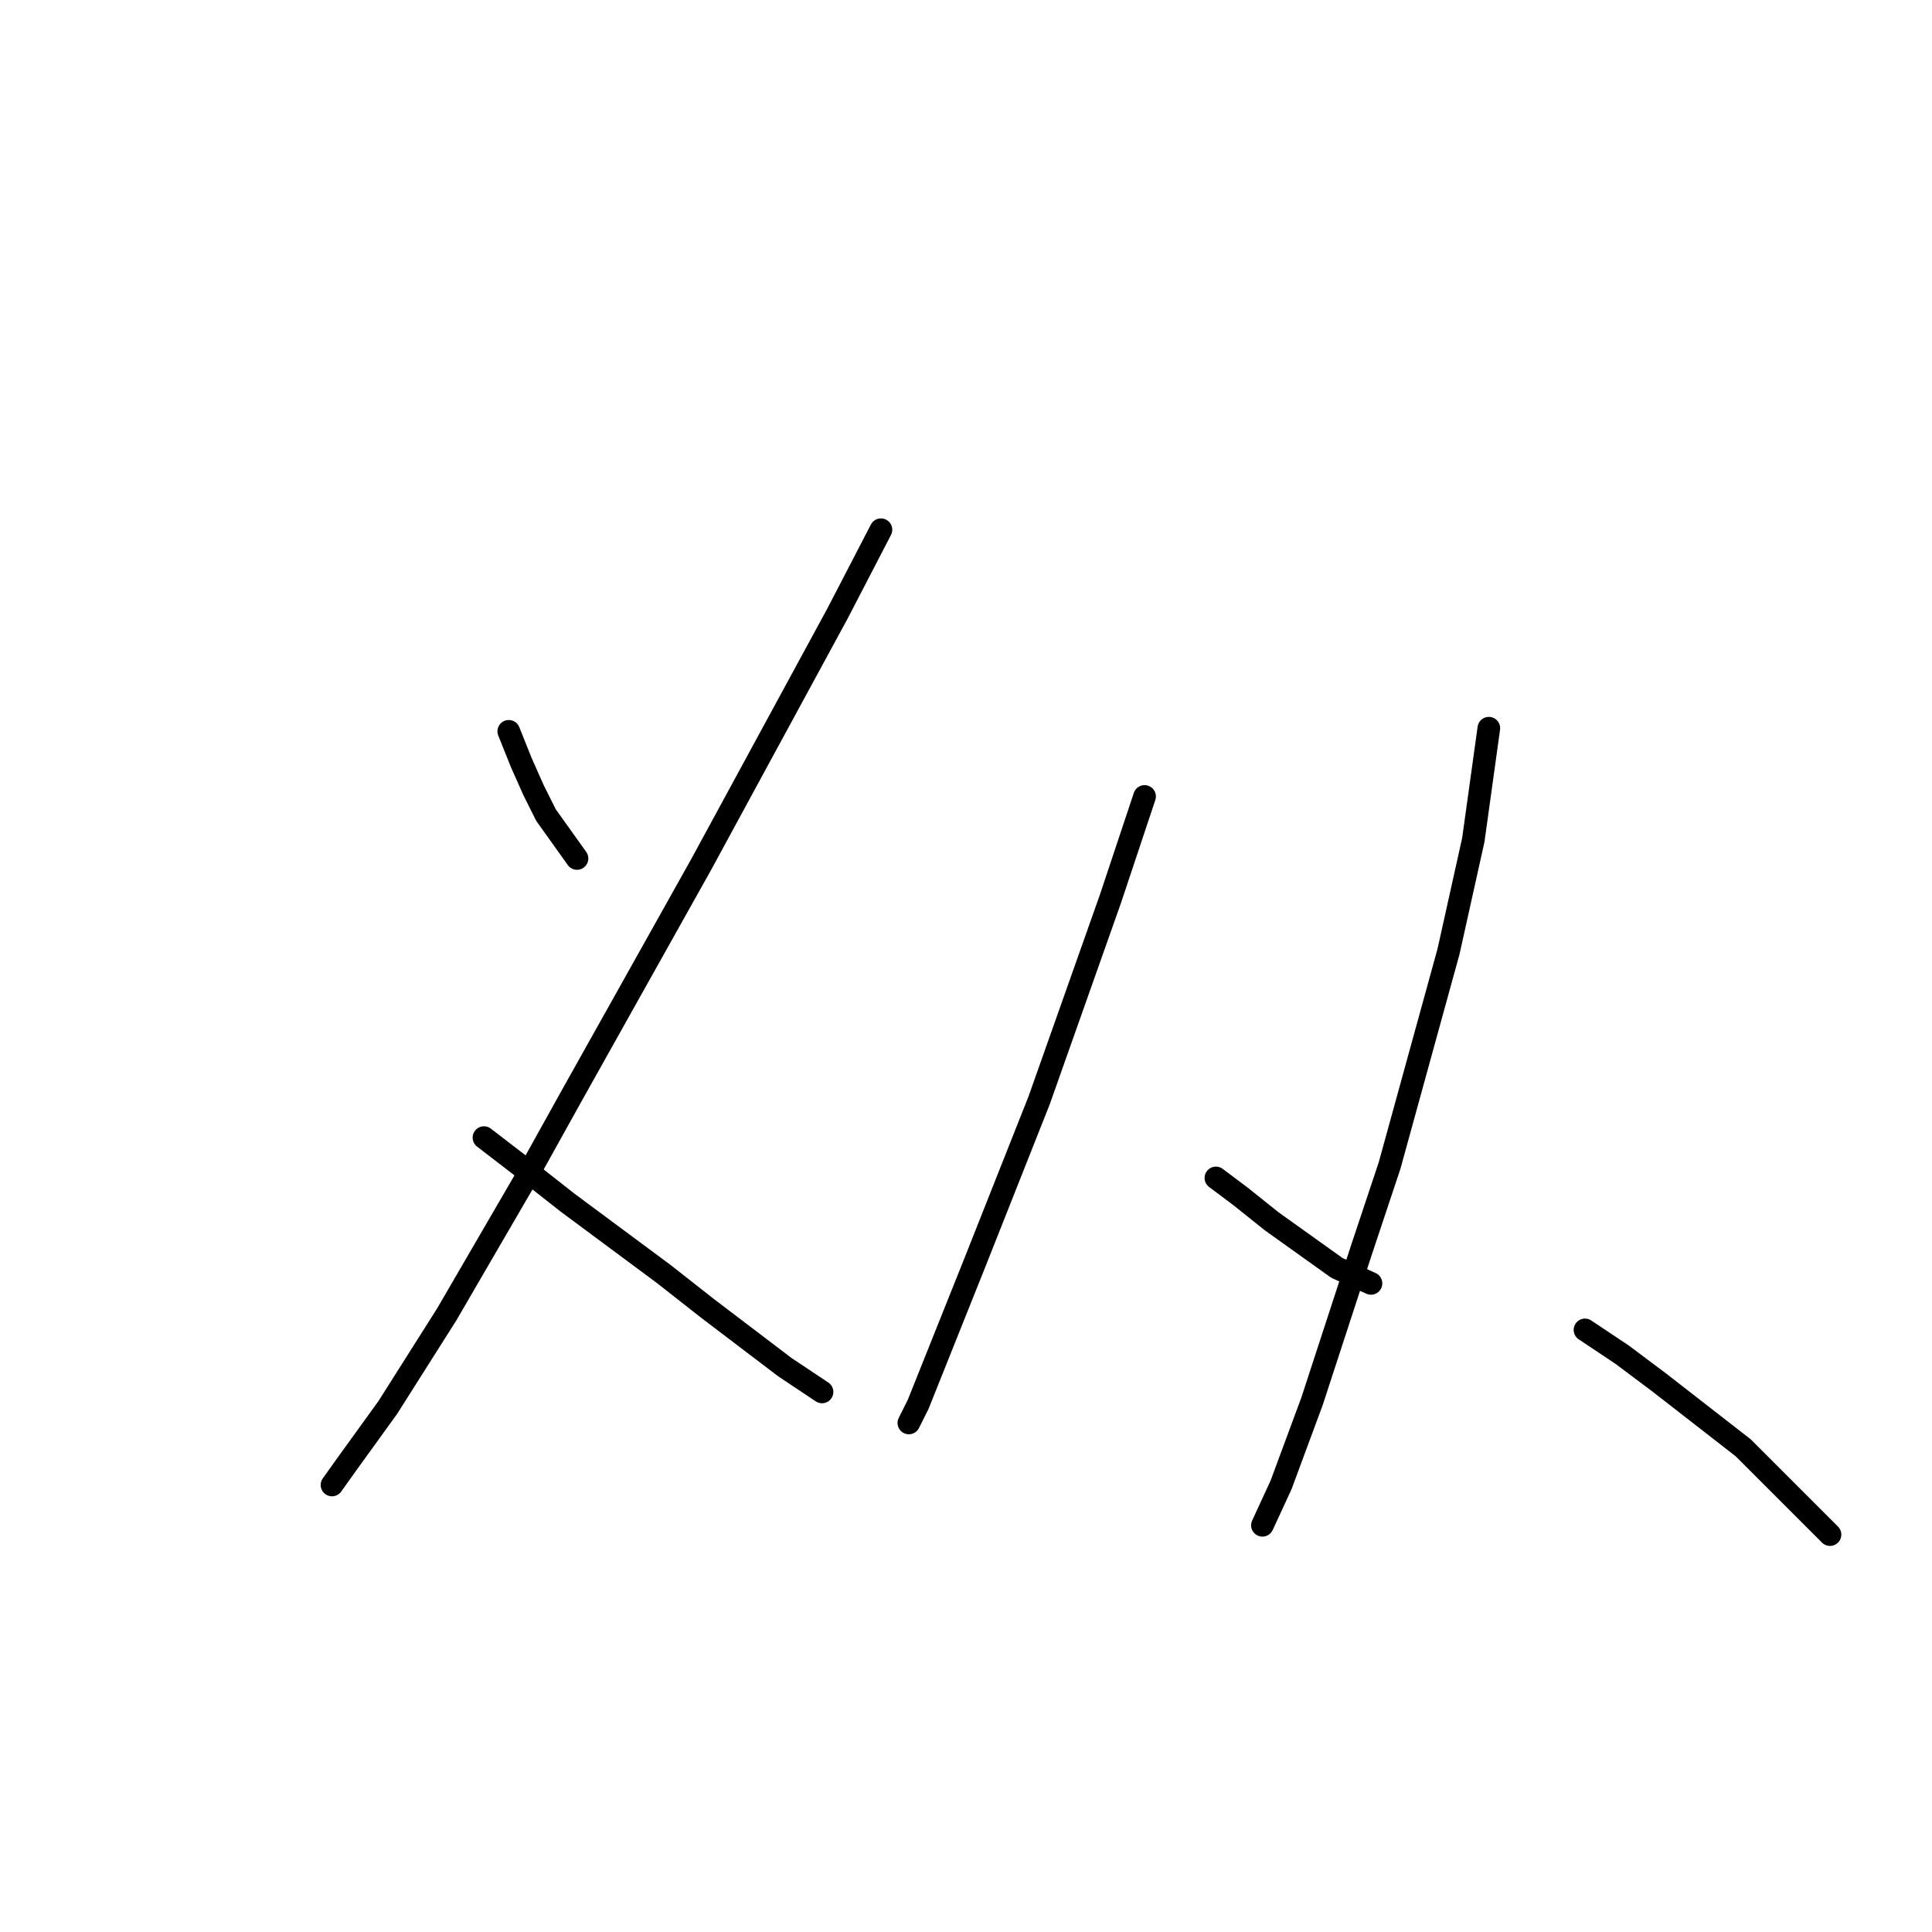 <?xml version="1.0" standalone="no"?>
    <svg width="256" height="256" xmlns="http://www.w3.org/2000/svg" version="1.1">
    <polyline stroke="black" stroke-width="3" stroke-linecap="round" fill="transparent" stroke-linejoin="round" points="67.415 96.904 69.059 101.014 70.703 104.712 72.347 108 76.456 113.753 76.456 113.753 " />
        <polyline stroke="black" stroke-width="3" stroke-linecap="round" fill="transparent" stroke-linejoin="round" points="116.73 70.192 110.977 81.288 92.895 114.575 75.635 145.397 69.47 156.493 59.196 174.164 51.388 186.493 46.046 193.89 43.991 196.767 43.991 196.767 " />
        <polyline stroke="black" stroke-width="3" stroke-linecap="round" fill="transparent" stroke-linejoin="round" points="64.128 150.739 69.47 154.849 75.224 159.37 87.963 168.822 93.717 173.342 103.991 181.15 108.922 184.438 108.922 184.438 " />
        <polyline stroke="black" stroke-width="3" stroke-linecap="round" fill="transparent" stroke-linejoin="round" points="151.662 105.534 147.141 119.096 137.689 145.808 129.059 167.589 125.771 175.808 121.662 186.082 120.429 188.548 120.429 188.548 " />
        <polyline stroke="black" stroke-width="3" stroke-linecap="round" fill="transparent" stroke-linejoin="round" points="161.114 156.082 164.402 158.548 168.511 161.835 177.141 168 181.662 170.055 181.662 170.055 " />
        <polyline stroke="black" stroke-width="3" stroke-linecap="round" fill="transparent" stroke-linejoin="round" points="197.278 96.493 195.223 111.287 191.936 126.082 184.128 154.438 180.429 165.534 173.854 185.671 169.744 196.767 167.278 202.109 167.278 202.109 " />
        <polyline stroke="black" stroke-width="3" stroke-linecap="round" fill="transparent" stroke-linejoin="round" points="210.018 176.219 214.949 179.507 219.881 183.205 230.977 191.835 242.484 203.342 242.484 203.342 " />
        </svg>